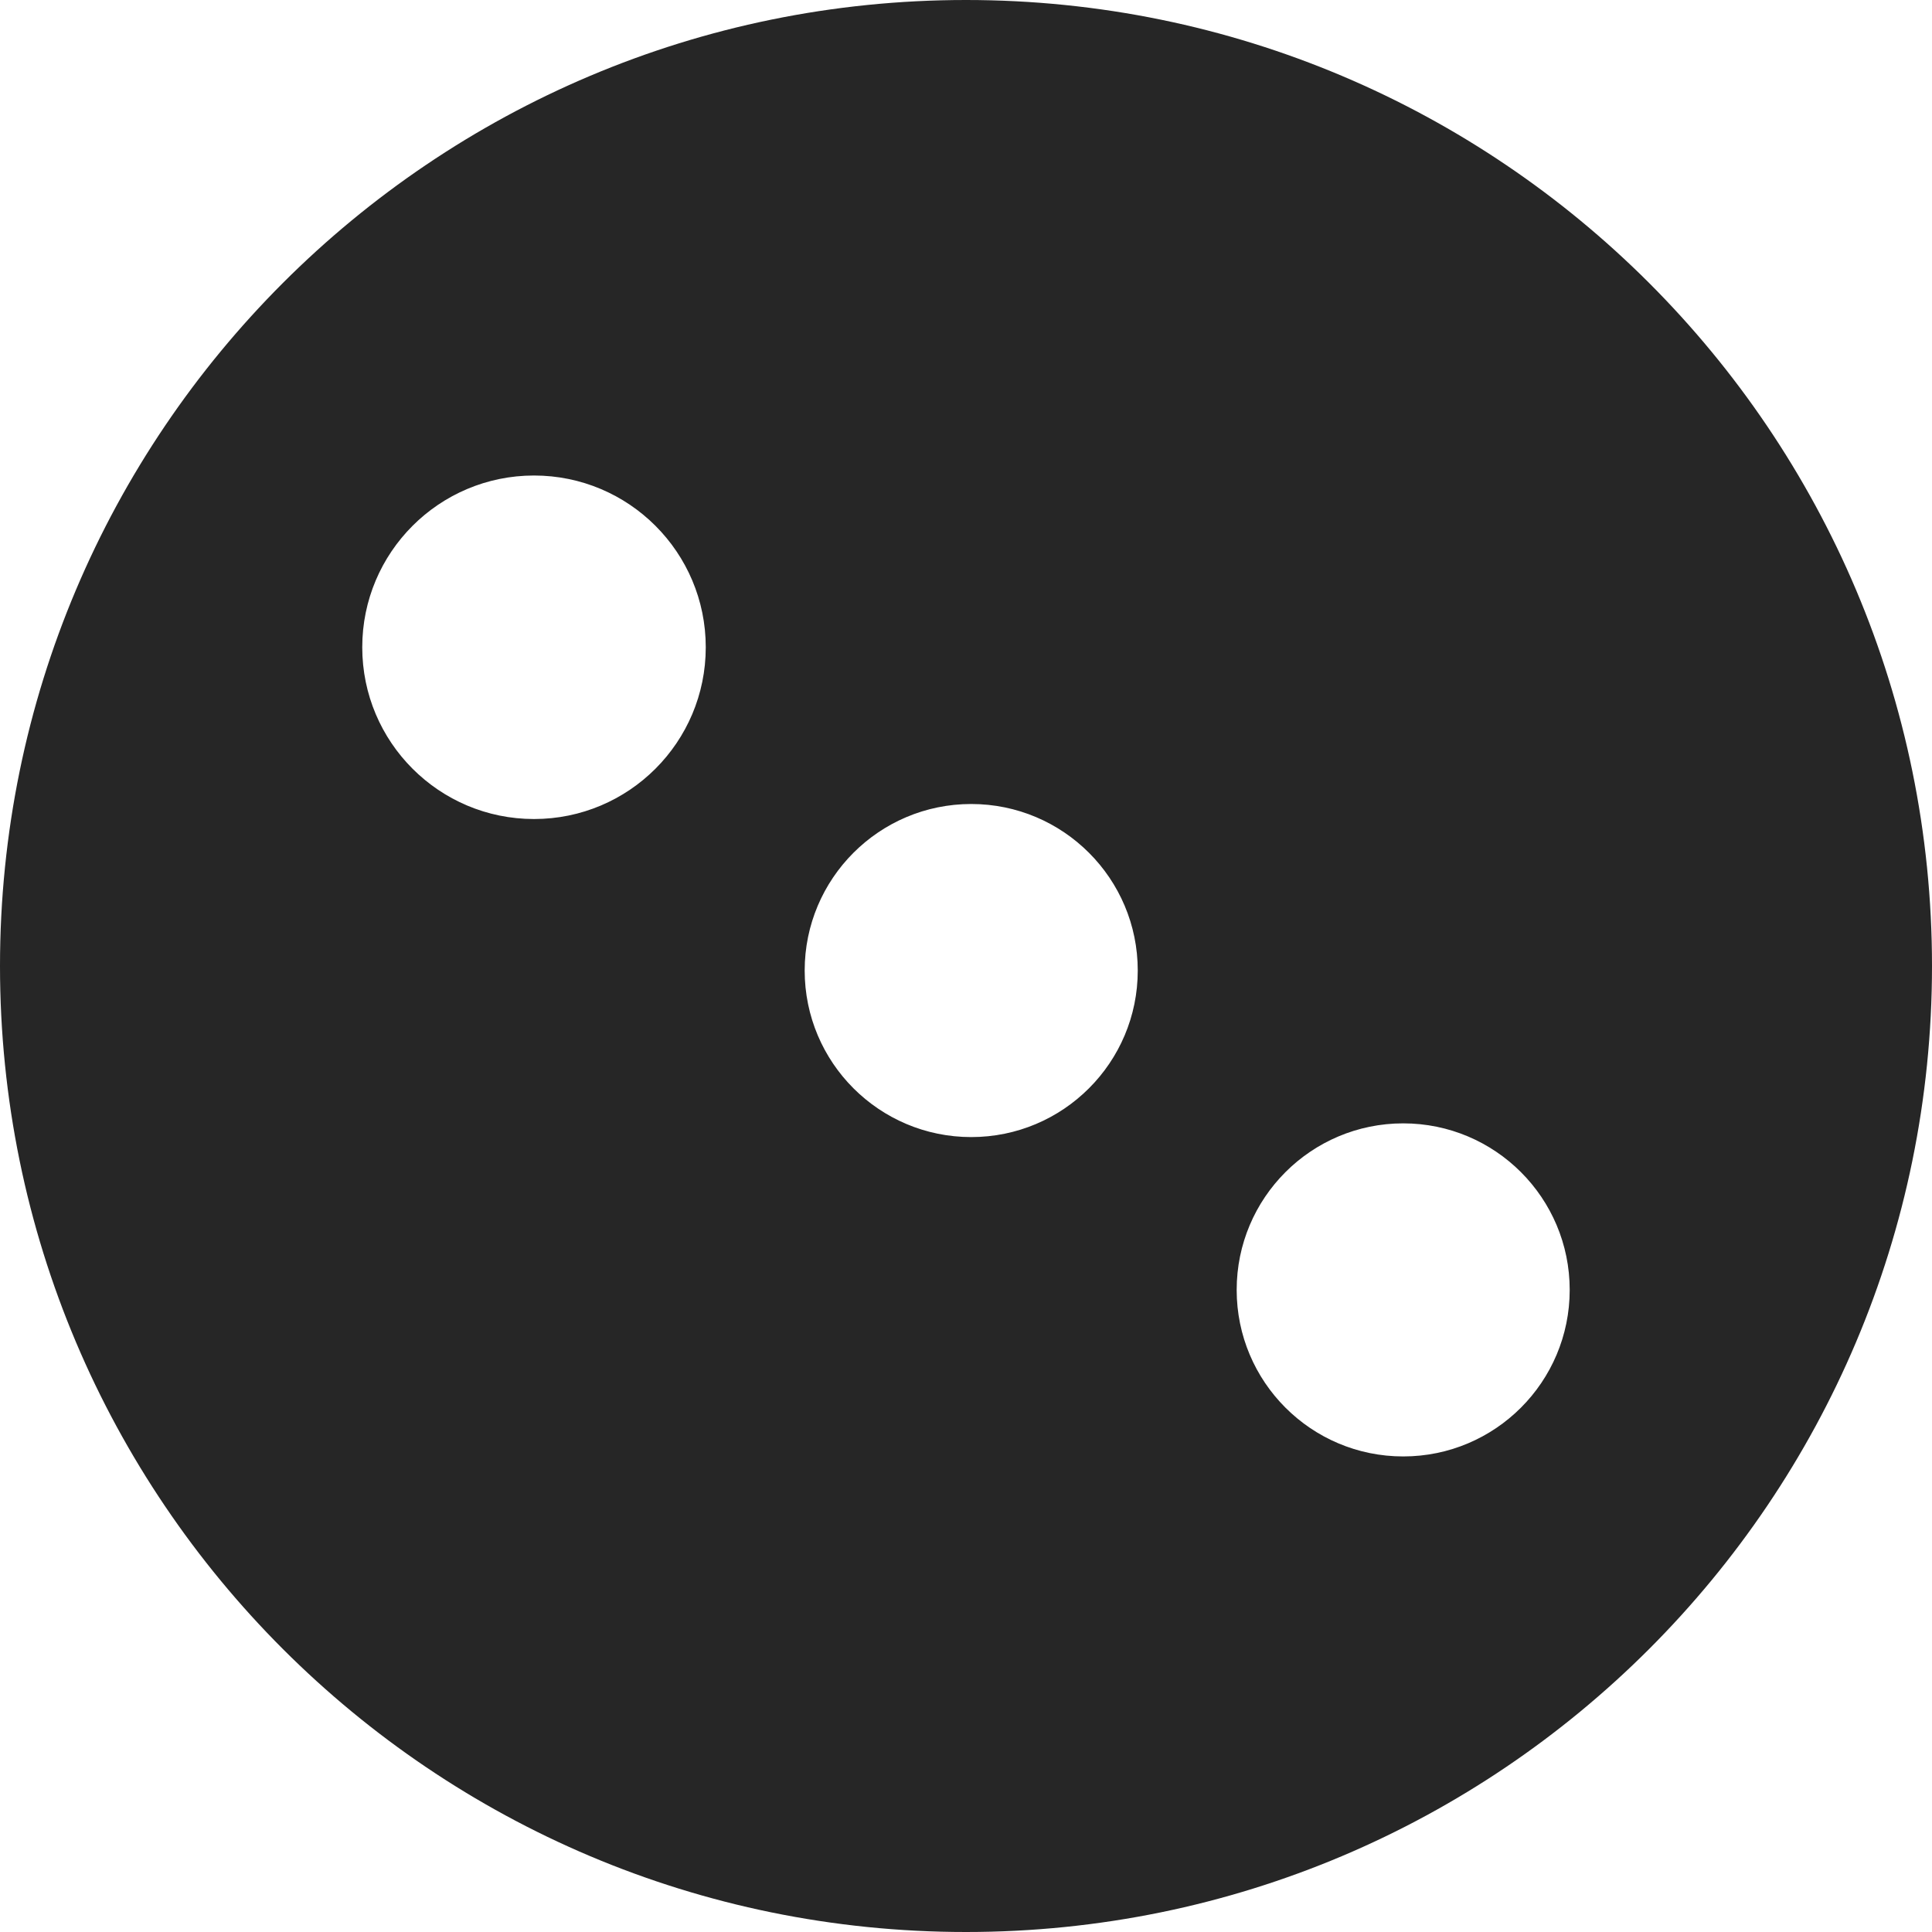 <svg width="40" height="40" viewBox="0 0 40 40" fill="none" xmlns="http://www.w3.org/2000/svg">
<path fill-rule="evenodd" clip-rule="evenodd" d="M40 20C40 31.046 31.046 40 20 40C8.954 40 0 31.046 0 20C0 8.954 8.954 0 20 0C31.046 0 40 8.954 40 20ZM14.612 13.401C14.612 15.365 13.02 16.957 11.056 16.957C9.092 16.957 7.5 15.365 7.5 13.401C7.5 11.437 9.092 9.845 11.056 9.845C13.02 9.845 14.612 11.437 14.612 13.401ZM20.108 23.542C22.012 23.542 23.556 21.998 23.556 20.094C23.556 18.19 22.012 16.646 20.108 16.646C18.204 16.646 16.66 18.19 16.66 20.094C16.66 21.998 18.204 23.542 20.108 23.542ZM32.499 26.706C32.499 28.61 30.956 30.154 29.052 30.154C27.147 30.154 25.604 28.61 25.604 26.706C25.604 24.802 27.147 23.258 29.052 23.258C30.956 23.258 32.499 24.802 32.499 26.706Z" fill="#262626"/>
</svg>

